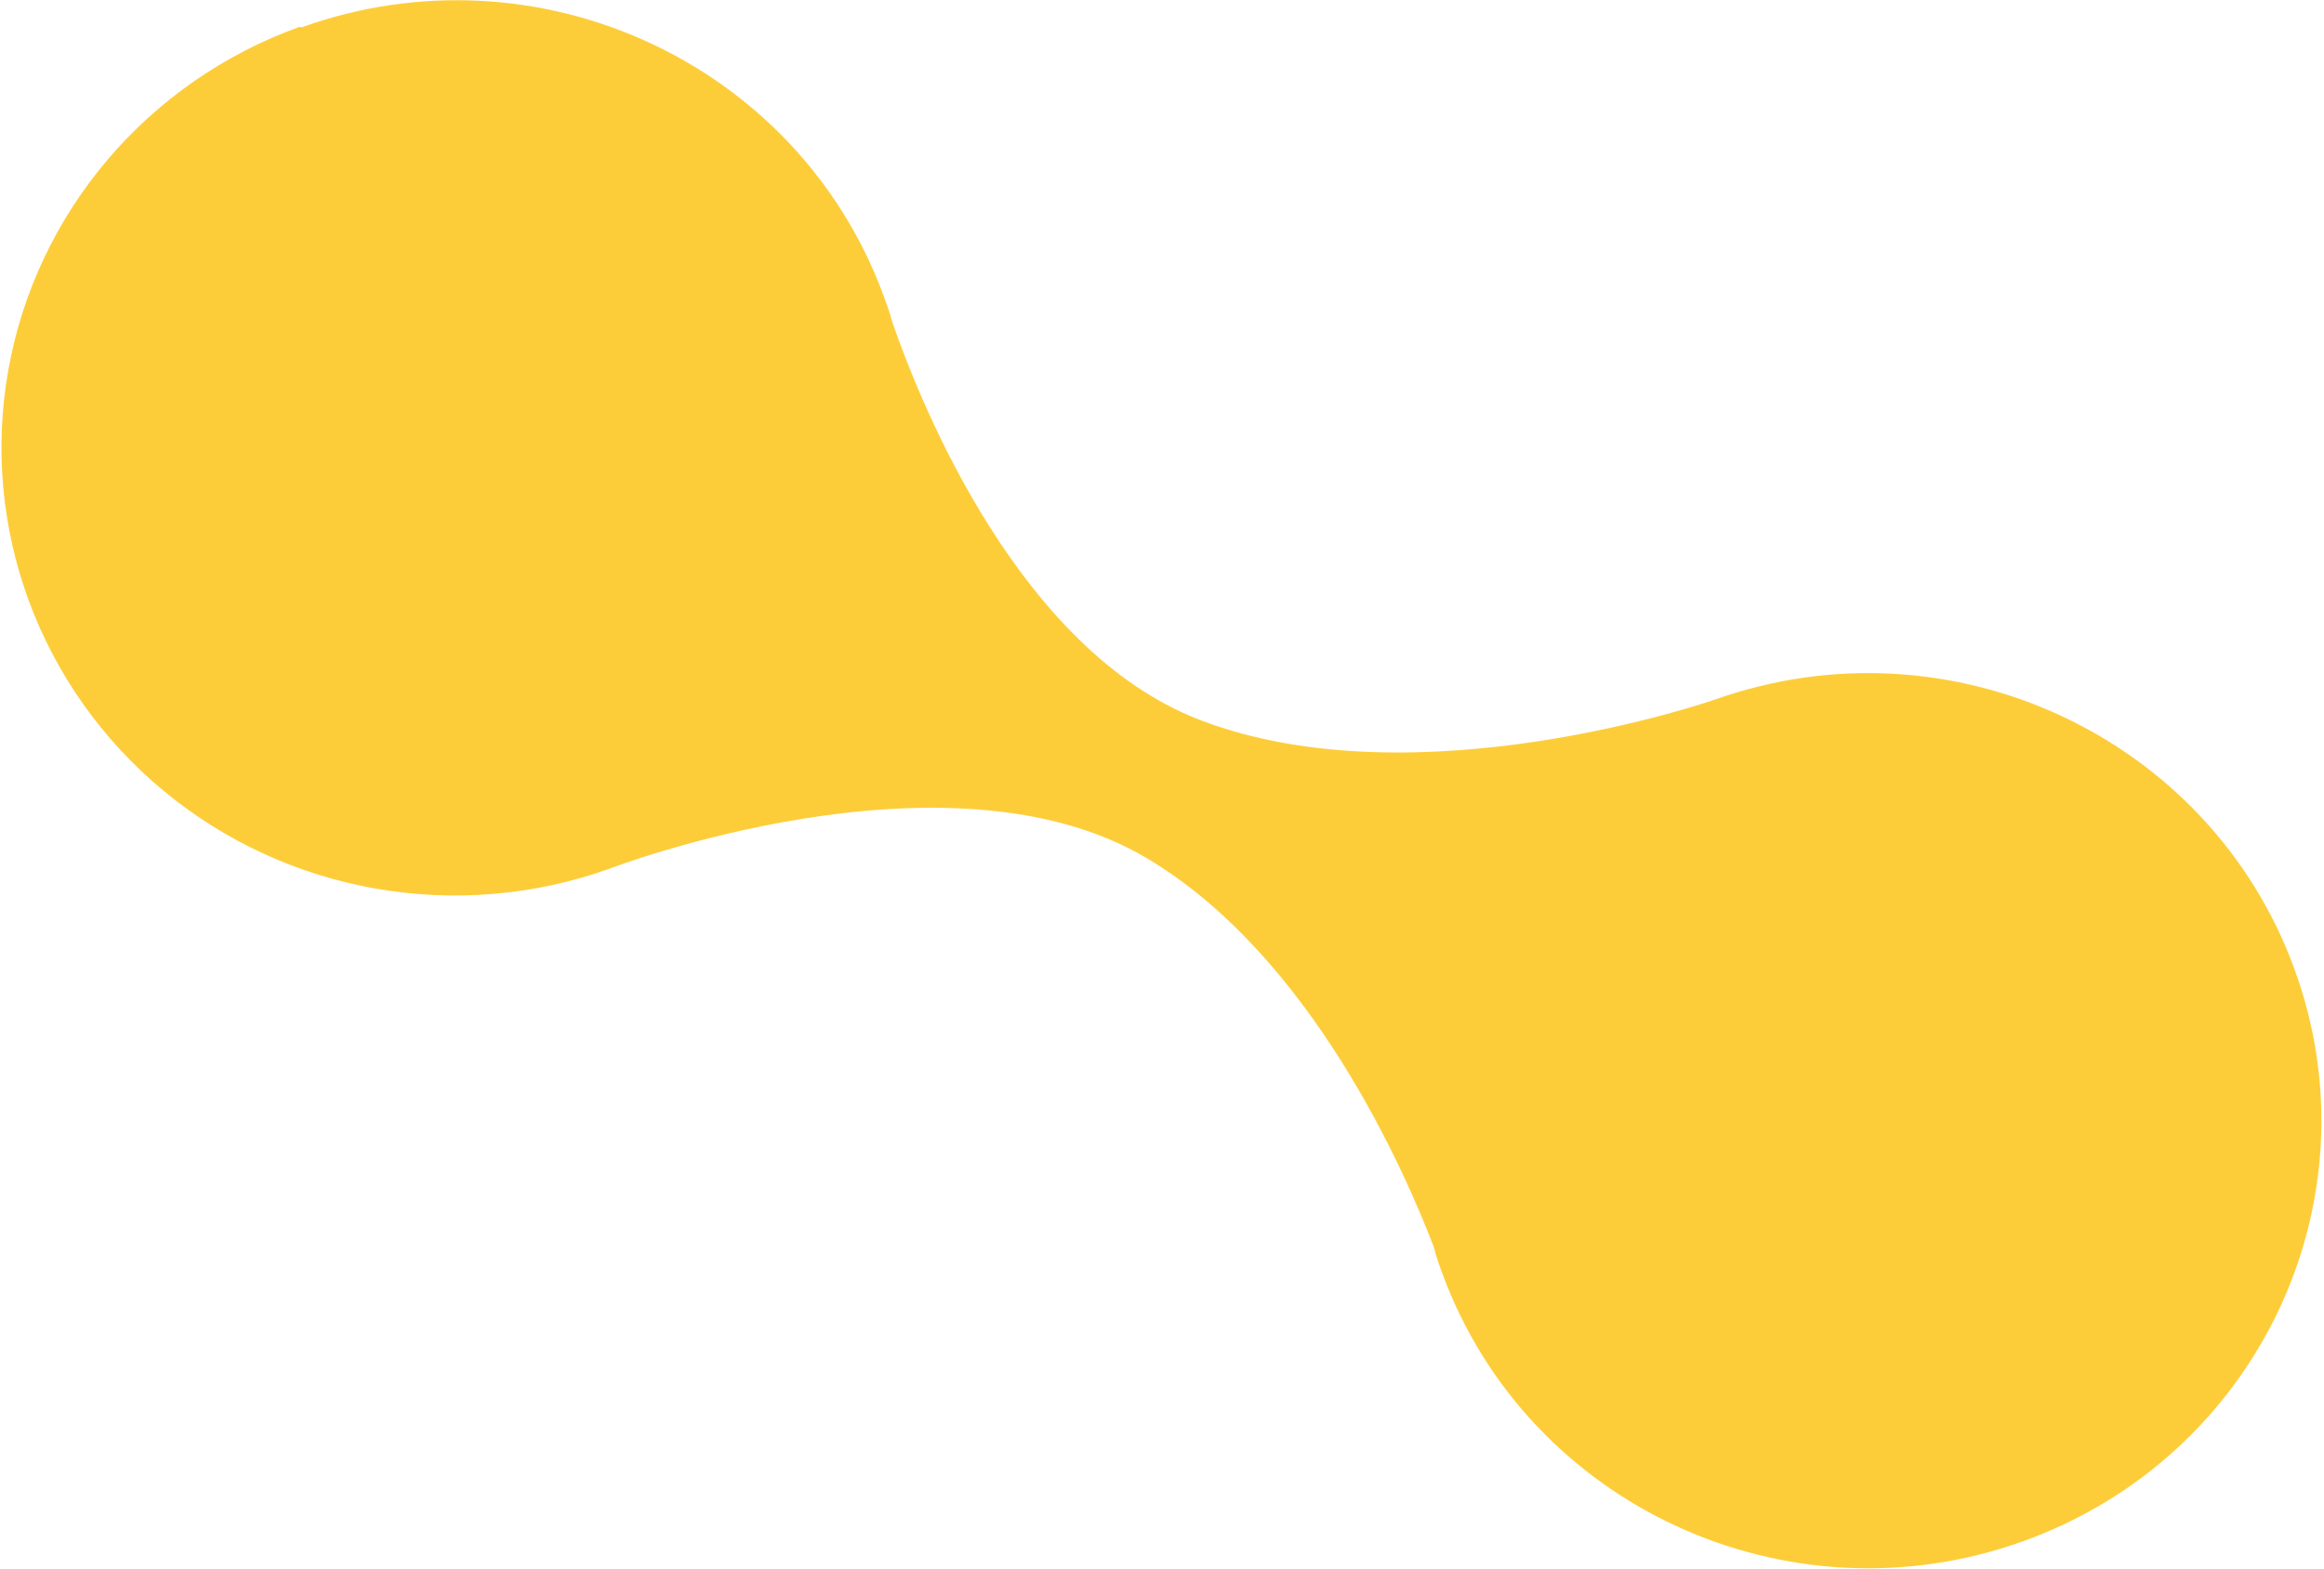 <?xml version="1.0" encoding="UTF-8"?>
<svg width="760px" height="513px" viewBox="0 0 760 513" version="1.1" xmlns="http://www.w3.org/2000/svg" xmlns:xlink="http://www.w3.org/1999/xlink">
    <!-- Generator: Sketch 52.4 (67378) - http://www.bohemiancoding.com/sketch -->
    <title>Yellow Figure</title>
    <desc>Created with Sketch.</desc>
    <g id="Final" stroke="none" stroke-width="1" fill="none" fill-rule="evenodd">
        <path d="M689.151,45.099 L689.66,44.936 C736.895,68.766 767.747,115.647 770.596,167.92 C773.444,220.194 747.856,269.917 703.471,298.361 C659.085,326.804 602.645,329.647 555.411,305.817 L555.073,305.647 L555.411,305.817 C555.411,305.817 451.348,250.381 381.627,281.069 C324.244,306.235 285.142,372.855 272.864,396.026 C271.945,398.638 270.488,401.469 269.088,404.189 C232.088,476.088 143.061,504.631 70.129,467.977 C-2.804,431.324 -32.087,343.322 4.685,271.308 C41.457,199.295 130.392,170.476 203.439,206.904 C203.439,206.904 296.049,252.647 370.04,234.042 C431.002,218.722 472.669,143.537 485.445,117.471 C486.792,114.166 488.134,111.557 489.648,108.615 C526.878,36.648 616.144,8.228 689.151,45.099 Z" id="Yellow-Figure" fill="#FDCD39" transform="translate(379.811, 256.455) scale(1, -1) rotate(533) translate(-379.811, -256.455) "></path>
    </g>
</svg>